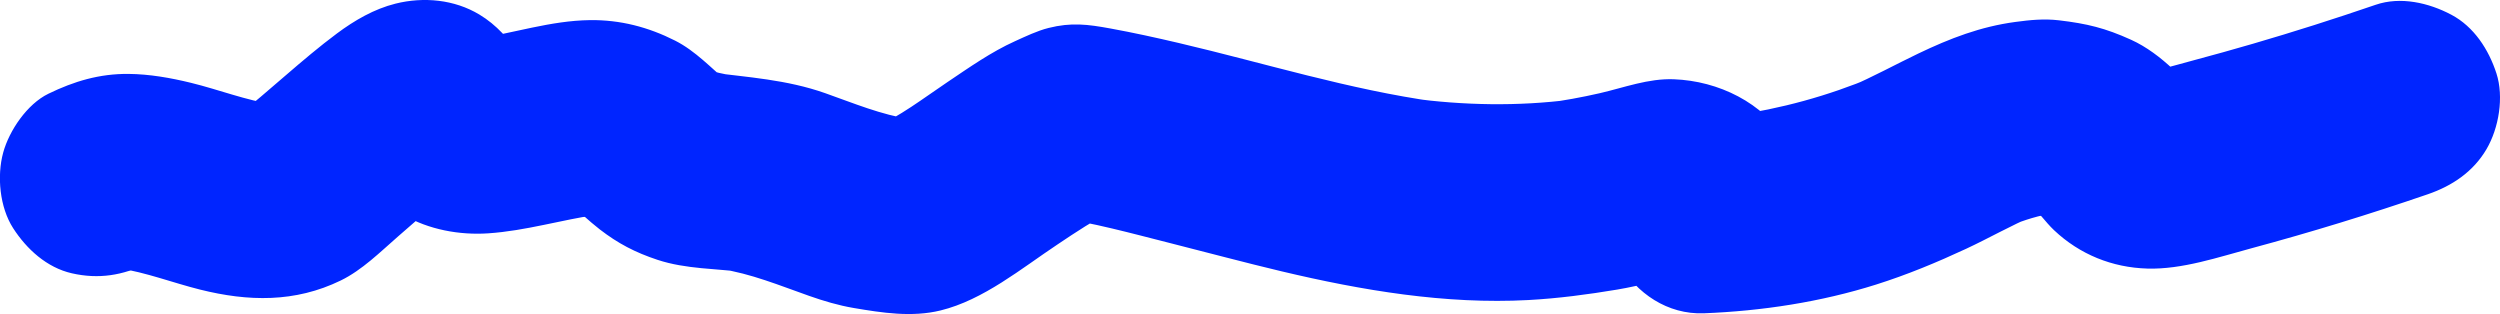 <?xml version="1.0" encoding="utf-8"?>
<!-- Generator: Adobe Illustrator 16.0.0, SVG Export Plug-In . SVG Version: 6.00 Build 0)  -->
<!DOCTYPE svg PUBLIC "-//W3C//DTD SVG 1.1//EN" "http://www.w3.org/Graphics/SVG/1.1/DTD/svg11.dtd">
<svg version="1.1" id="图层_1" xmlns="http://www.w3.org/2000/svg" xmlns:xlink="http://www.w3.org/1999/xlink" x="0px" y="0px"
	 width="801.711px" height="100.704px" viewBox="0 0 801.711 100.704" enable-background="new 0 0 801.711 100.704"
	 xml:space="preserve">
<path fill="#0025FF" d="M47.307,84.465c0.453-0.232,0.916-0.443,1.388-0.635l-7.525,3.176c1.451-0.551,2.907-0.926,4.44-1.178
	c-2.792,0.375-5.583,0.75-8.374,1.125c3.023-0.387,6.007-0.242,9.021,0.159c-2.791-0.376-5.582-0.751-8.374-1.126
	c8.97,1.359,17.469,4.676,26.24,6.871c15.506,3.883,30.504,4.215,45.147-2.908c6.851-3.332,12.653-9.135,18.388-14.133
	c5.73-4.997,11.406-10.064,17.418-14.729c-2.125,1.644-4.25,3.285-6.375,4.927c3.258-2.496,6.638-5.046,10.441-6.658l-7.524,3.177
	c0.762-0.298,1.519-0.539,2.328-0.675c-2.792,0.375-5.583,0.752-8.374,1.127c0.432-0.047,0.836-0.055,1.268-0.004
	c-2.791-0.375-5.583-0.75-8.374-1.125c0.185,0.031,0.364,0.08,0.539,0.146c-2.508-1.059-5.016-2.117-7.524-3.176
	c0.167,0.064,0.325,0.148,0.472,0.25c-2.125-1.643-4.25-3.283-6.375-4.926c0.465,0.365,0.686,0.715,1.094,1.227
	c-1.642-2.125-3.283-4.25-4.926-6.375c1.234,1.871,2.164,3.906,3.372,5.791c3.773,5.881,8.313,10.648,14.396,14.192
	c7.989,4.653,17.847,6.448,26.994,5.843c12.149-0.807,23.58-4.373,35.54-6.072c-2.791,0.375-5.582,0.75-8.374,1.125
	c3.28-0.402,6.524-0.553,9.815-0.201c-2.791-0.375-5.582-0.75-8.374-1.125c2.126,0.311,4.124,0.818,6.128,1.604l-7.525-3.178
	c1.719,0.775,3.27,1.688,4.79,2.803c-2.125-1.643-4.25-3.283-6.375-4.926c3.482,2.813,6.618,5.928,10.174,8.676
	c5.851,4.521,11.387,7.42,18.573,9.793c9.098,3.006,18.927,2.766,28.341,4.01c-2.791-0.375-5.582-0.75-8.374-1.125
	c9.981,1.502,19.145,5.326,28.599,8.654c4.672,1.645,9.426,3.066,14.316,3.896c9.169,1.553,18.637,3.041,27.843,0.795
	c13.734-3.352,25.979-13.498,37.52-21.168c5.834-3.877,11.745-7.982,18.193-10.789l-7.525,3.176
	c1.154-0.479,2.321-0.906,3.555-1.121c-2.791,0.375-5.583,0.75-8.374,1.125c0.398-0.051,0.78-0.072,1.184-0.051
	c-2.792-0.375-5.583-0.75-8.374-1.125c12.549,1.732,25.063,5.221,37.332,8.316c11.952,3.02,23.854,6.23,35.849,9.082
	c25.785,6.127,52.588,10.649,79.168,9.213c9.533-0.518,19.063-1.777,28.467-3.354c8.056-1.351,15.791-3.647,23.726-5.474
	c-2.791,0.375-5.582,0.75-8.375,1.125c1.182-0.137,2.203-0.146,3.389-0.051c-2.793-0.375-5.584-0.75-8.375-1.125
	c1.558,0.266,2.963,0.686,4.422,1.291l-7.522-3.176c0.989,0.492,1.877,0.986,2.771,1.639c-2.125-1.643-4.25-3.285-6.375-4.928
	c0.494,0.41,0.935,0.869,1.318,1.381c-1.644-2.125-3.285-4.25-4.926-6.375c0.387,0.512,0.711,1.059,0.973,1.643
	c-1.06-2.508-2.117-5.016-3.176-7.523c0.258,0.57,0.438,1.166,0.551,1.782c-0.375-2.792-0.75-5.583-1.125-8.374
	c0.106,0.598,0.125,1.197,0.055,1.801c0.375-2.791,0.75-5.582,1.125-8.375c-0.071,0.596-0.246,1.162-0.52,1.695
	c1.059-2.508,2.117-5.016,3.176-7.523c-0.166,0.256-0.332,0.514-0.5,0.77c-12.793,19.754,3.867,48.313,27.201,47.398
	c18.61-0.729,37.479-3.607,55.266-9.226c9.847-3.108,19.463-7.095,28.814-11.45c7.321-3.41,14.336-7.443,21.774-10.602
	c-2.51,1.059-5.018,2.117-7.524,3.176c4.567-1.857,9.215-3.338,14.11-4.01l-8.373,1.125c3.277-0.361,6.517-0.369,9.791,0.037
	c-2.791-0.375-5.581-0.75-8.375-1.125c2.5,0.393,4.861,1.004,7.22,1.926c-2.508-1.057-5.019-2.115-7.523-3.176
	c1.959,0.859,3.75,1.877,5.478,3.145c-2.125-1.643-4.25-3.283-6.375-4.926c3.063,2.482,5.172,5.777,8.02,8.465
	c8.219,7.76,18.646,11.977,29.943,12.301c11.11,0.32,22.801-3.676,33.455-6.543c19.012-5.119,37.838-10.902,56.461-17.297
	c7.799-2.678,14.569-7.207,18.824-14.477c3.95-6.752,5.625-16.703,3.176-24.272c-2.467-7.622-7.189-14.976-14.478-18.826
	c-7.231-3.821-16.268-5.924-24.271-3.175C748.807,6,735.698,10.177,722.489,14.027c-6.377,1.859-12.773,3.644-19.191,5.354
	c-6.428,1.713-12.953,3.761-19.549,4.706c2.791-0.375,5.584-0.75,8.375-1.125c-1.555,0.155-3.045,0.194-4.604,0.069
	c2.791,0.375,5.581,0.75,8.372,1.125c-1.161-0.188-2.153-0.44-3.264-0.84c2.51,1.058,5.019,2.117,7.525,3.175
	c-1.066-0.518-1.922-1.049-2.861-1.77c2.125,1.642,4.25,3.284,6.375,4.926c-2.518-2.269-4.354-5.141-6.813-7.46
	c-3.937-3.708-8.507-7.2-13.472-9.447c-8.276-3.748-14.11-5.166-23.117-6.228c-4.78-0.563-9.202-0.116-13.979,0.526
	c-11.166,1.5-20.951,5.262-31.158,10.153c-7.348,3.521-14.469,7.442-21.967,10.657c2.508-1.059,5.018-2.117,7.525-3.176
	c-14.505,6.087-29.67,10.249-45.248,12.426c2.793-0.375,5.584-0.75,8.375-1.125c-5.783,0.763-11.58,1.26-17.408,1.488
	c9.065,15.799,18.133,31.599,27.199,47.399c7.668-11.842,6.637-27.752-0.562-39.488c-7.654-12.48-21.934-19.409-36.279-19.956
	c-8.168-0.311-15.946,2.678-23.784,4.481c-5.789,1.331-11.636,2.376-17.521,3.171c2.791-0.375,5.582-0.75,8.373-1.125
	c-17.148,2.195-34.375,1.856-51.496-0.431c2.791,0.375,5.582,0.75,8.373,1.126c-28.061-3.884-55.17-12.395-82.687-18.849
	c-7.28-1.707-14.593-3.318-21.948-4.66c-7.294-1.33-12.498-1.997-19.813-0.165c-3.673,0.919-7.454,2.754-10.742,4.238
	c-7.67,3.46-14.654,8.406-21.617,13.078c-7.73,5.187-15.483,11.227-24.091,14.908c2.508-1.058,5.016-2.117,7.525-3.175
	c-0.902,0.365-1.808,0.689-2.772,0.841c2.791-0.376,5.582-0.751,8.374-1.126c-2.96,0.297-6.149-0.184-9.086-0.571
	c2.792,0.375,5.583,0.75,8.374,1.125c-9.628-1.453-18.489-5.188-27.609-8.407c-12.287-4.337-24.856-5.117-37.683-6.735
	c2.792,0.376,5.583,0.751,8.374,1.126c-3.216-0.469-6.321-1.156-9.37-2.294c2.508,1.059,5.016,2.117,7.525,3.176
	c-2.233-0.944-4.243-2.079-6.174-3.55c2.125,1.641,4.25,3.283,6.375,4.925c-5.589-4.657-10.58-10.163-17.17-13.497
	c-8.573-4.337-17.61-6.698-27.29-6.573c-12.633,0.162-24.645,4.247-37.023,6.077c2.791-0.375,5.583-0.75,8.374-1.125
	c-3.381,0.441-6.759,0.677-10.161,0.362c2.791,0.375,5.582,0.75,8.374,1.125c-1.418-0.206-2.719-0.516-4.059-1.024l7.525,3.176
	c-0.635-0.272-1.232-0.608-1.793-1.009c2.125,1.642,4.25,3.284,6.375,4.926c-0.583-0.421-1.104-0.907-1.563-1.46
	c1.642,2.125,3.284,4.25,4.926,6.375c-1.36-1.801-2.268-3.814-3.423-5.741c-3.233-5.395-7.591-10.196-13.008-13.457
	c-8.048-4.846-17.899-5.763-26.906-3.51c-6.882,1.721-13.135,5.364-18.767,9.554C96.681,19.201,86.531,29.051,75.37,37.781
	c2.125-1.642,4.25-3.283,6.375-4.925c-1.472,1.131-2.912,2.108-4.624,2.845l7.525-3.176c-1.451,0.55-2.907,0.926-4.44,1.176
	c2.791-0.375,5.583-0.75,8.374-1.125c-3.023,0.385-6.007,0.243-9.021-0.159c2.791,0.375,5.582,0.75,8.374,1.125
	c-9.125-1.383-17.756-4.791-26.689-6.98c-6.506-1.595-13.327-2.8-20.031-2.859c-9.316-0.081-17.419,2.339-25.704,6.363
	C8.723,33.362,2.975,41.84,1.034,48.892c-2.077,7.54-1.139,17.581,3.175,24.272c4.336,6.727,10.794,12.646,18.826,14.477
	C31.658,89.605,39.344,88.333,47.307,84.465"/>
</svg>
